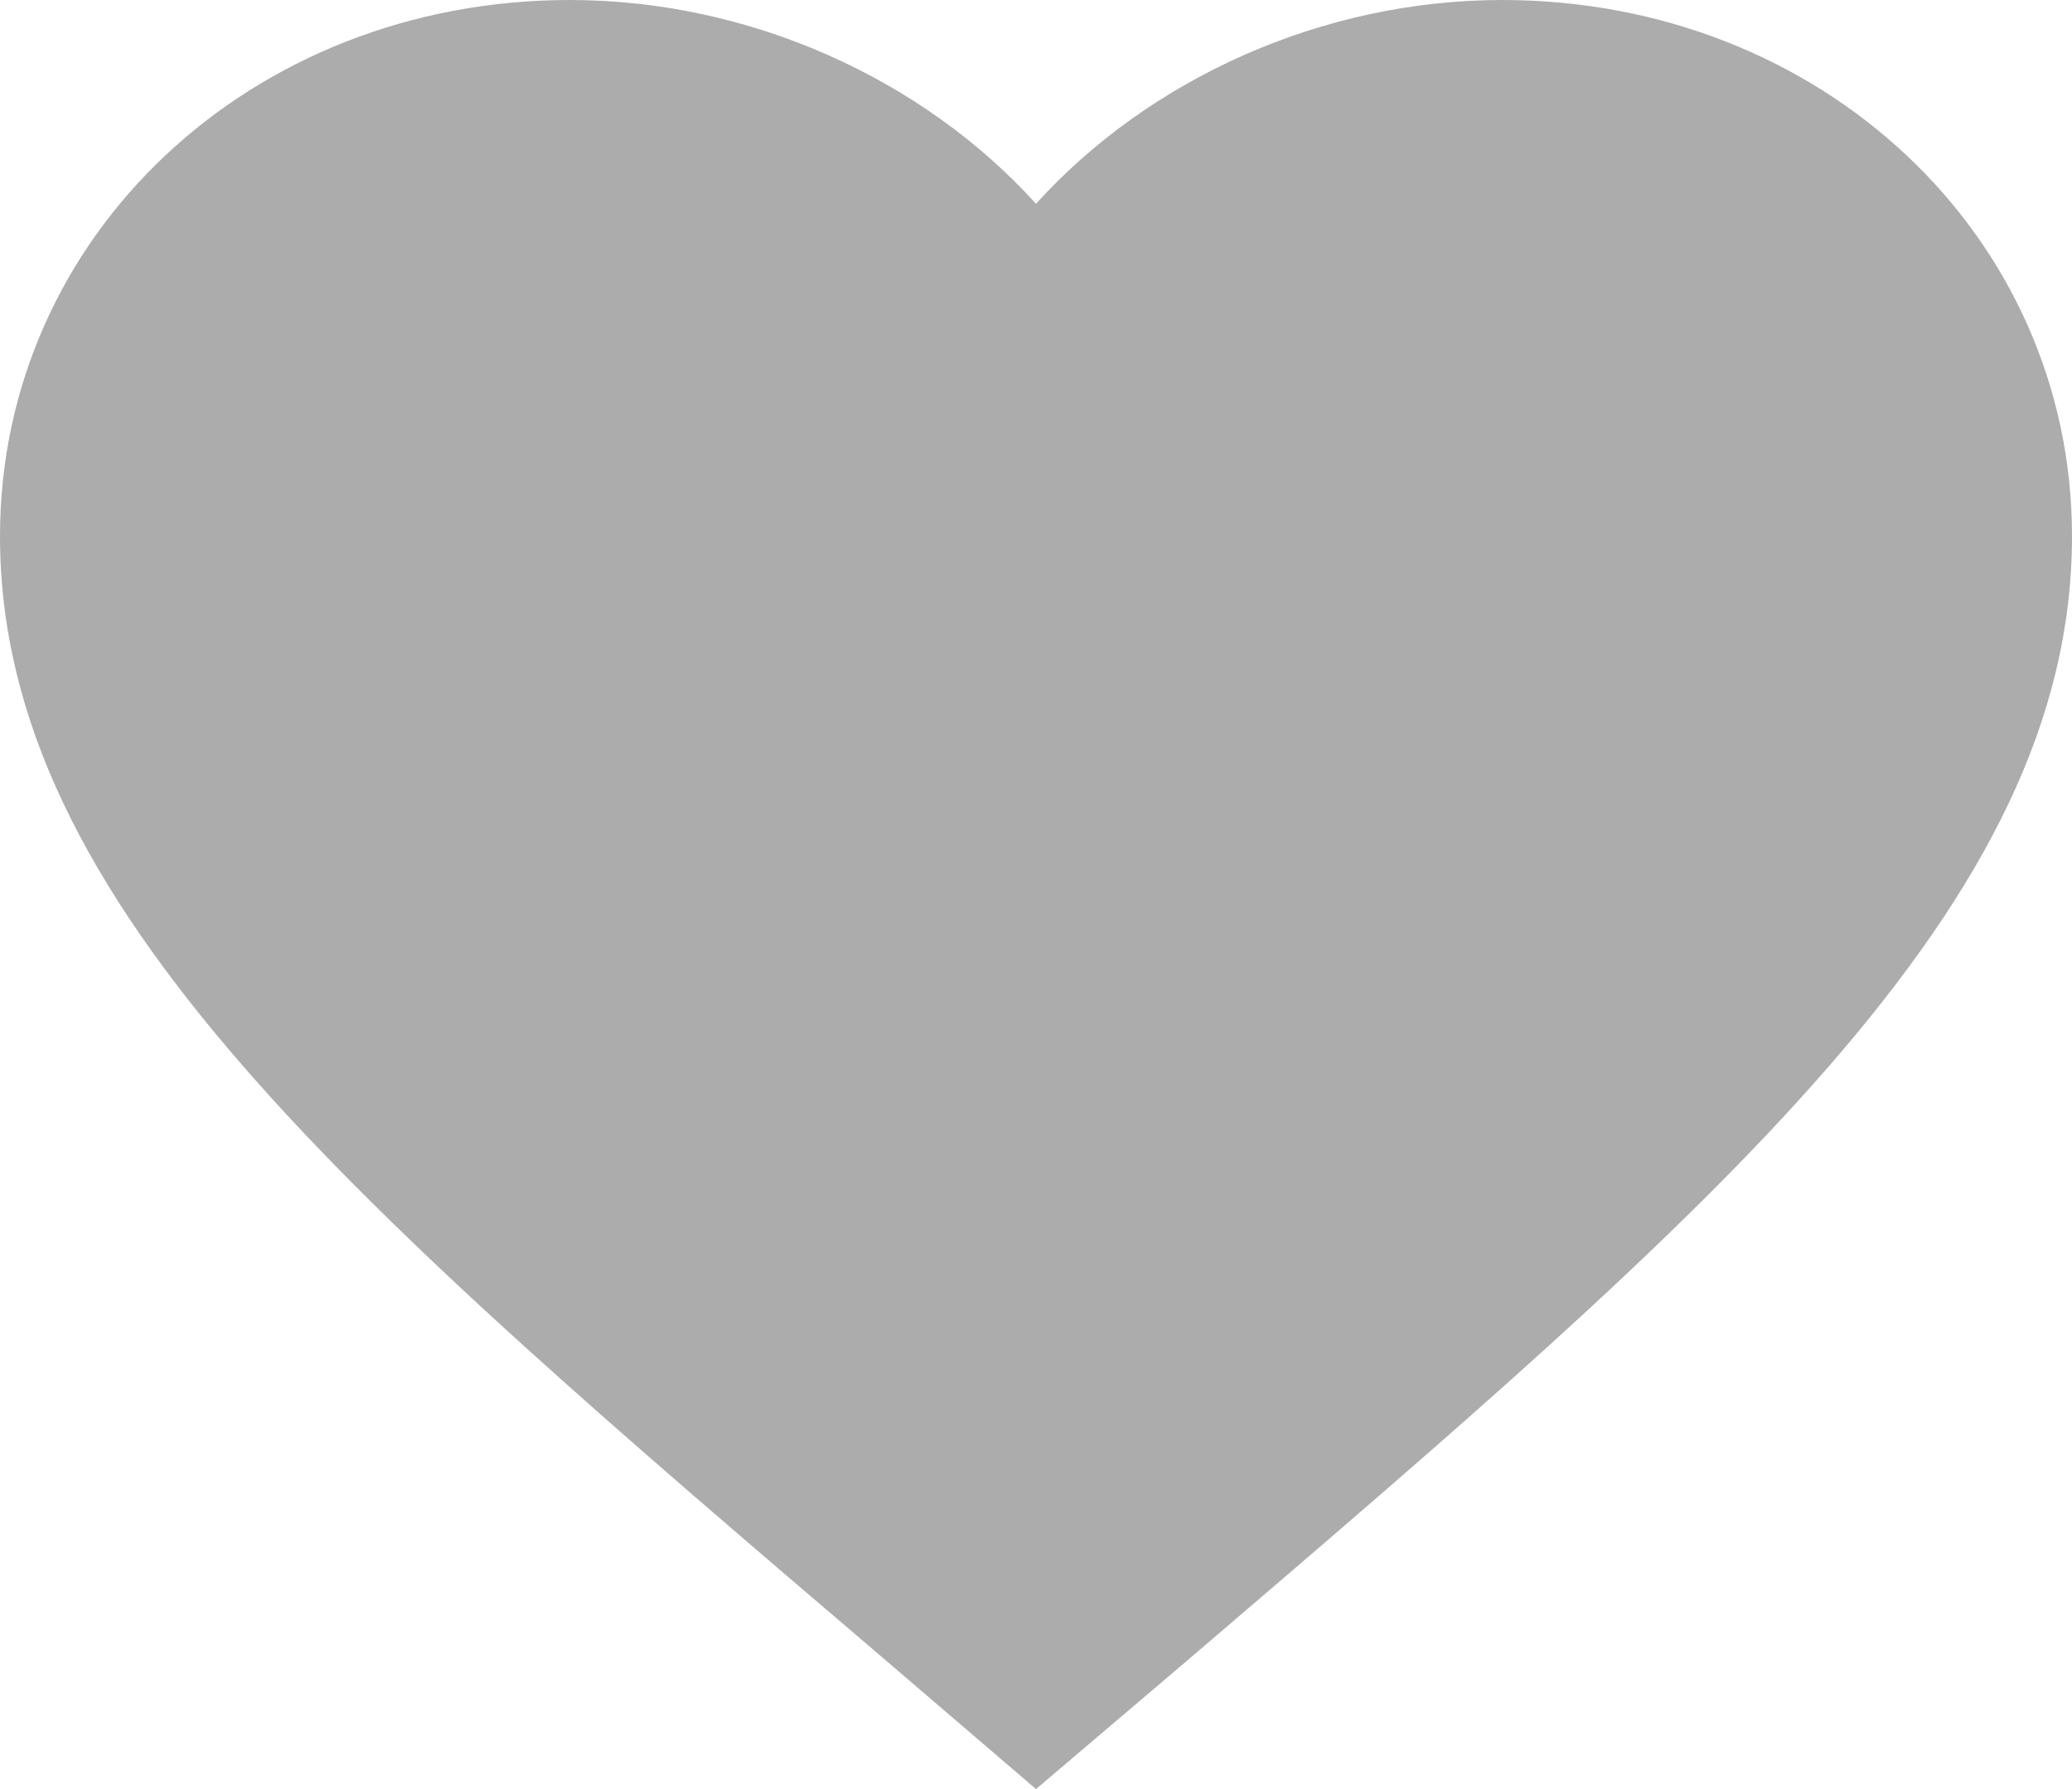 <svg width="22" height="19" viewBox="0 0 22 19" fill="none" xmlns="http://www.w3.org/2000/svg">
<path d="M11 19L9.405 17.633C3.74 12.798 0 9.609 0 5.695C0 2.506 2.662 0 6.05 0C7.964 0 9.801 0.839 11 2.164C12.199 0.839 14.036 0 15.95 0C19.338 0 22 2.506 22 5.695C22 9.609 18.26 12.798 12.595 17.644L11 19Z" fill="#ACACAC"/>
</svg>
